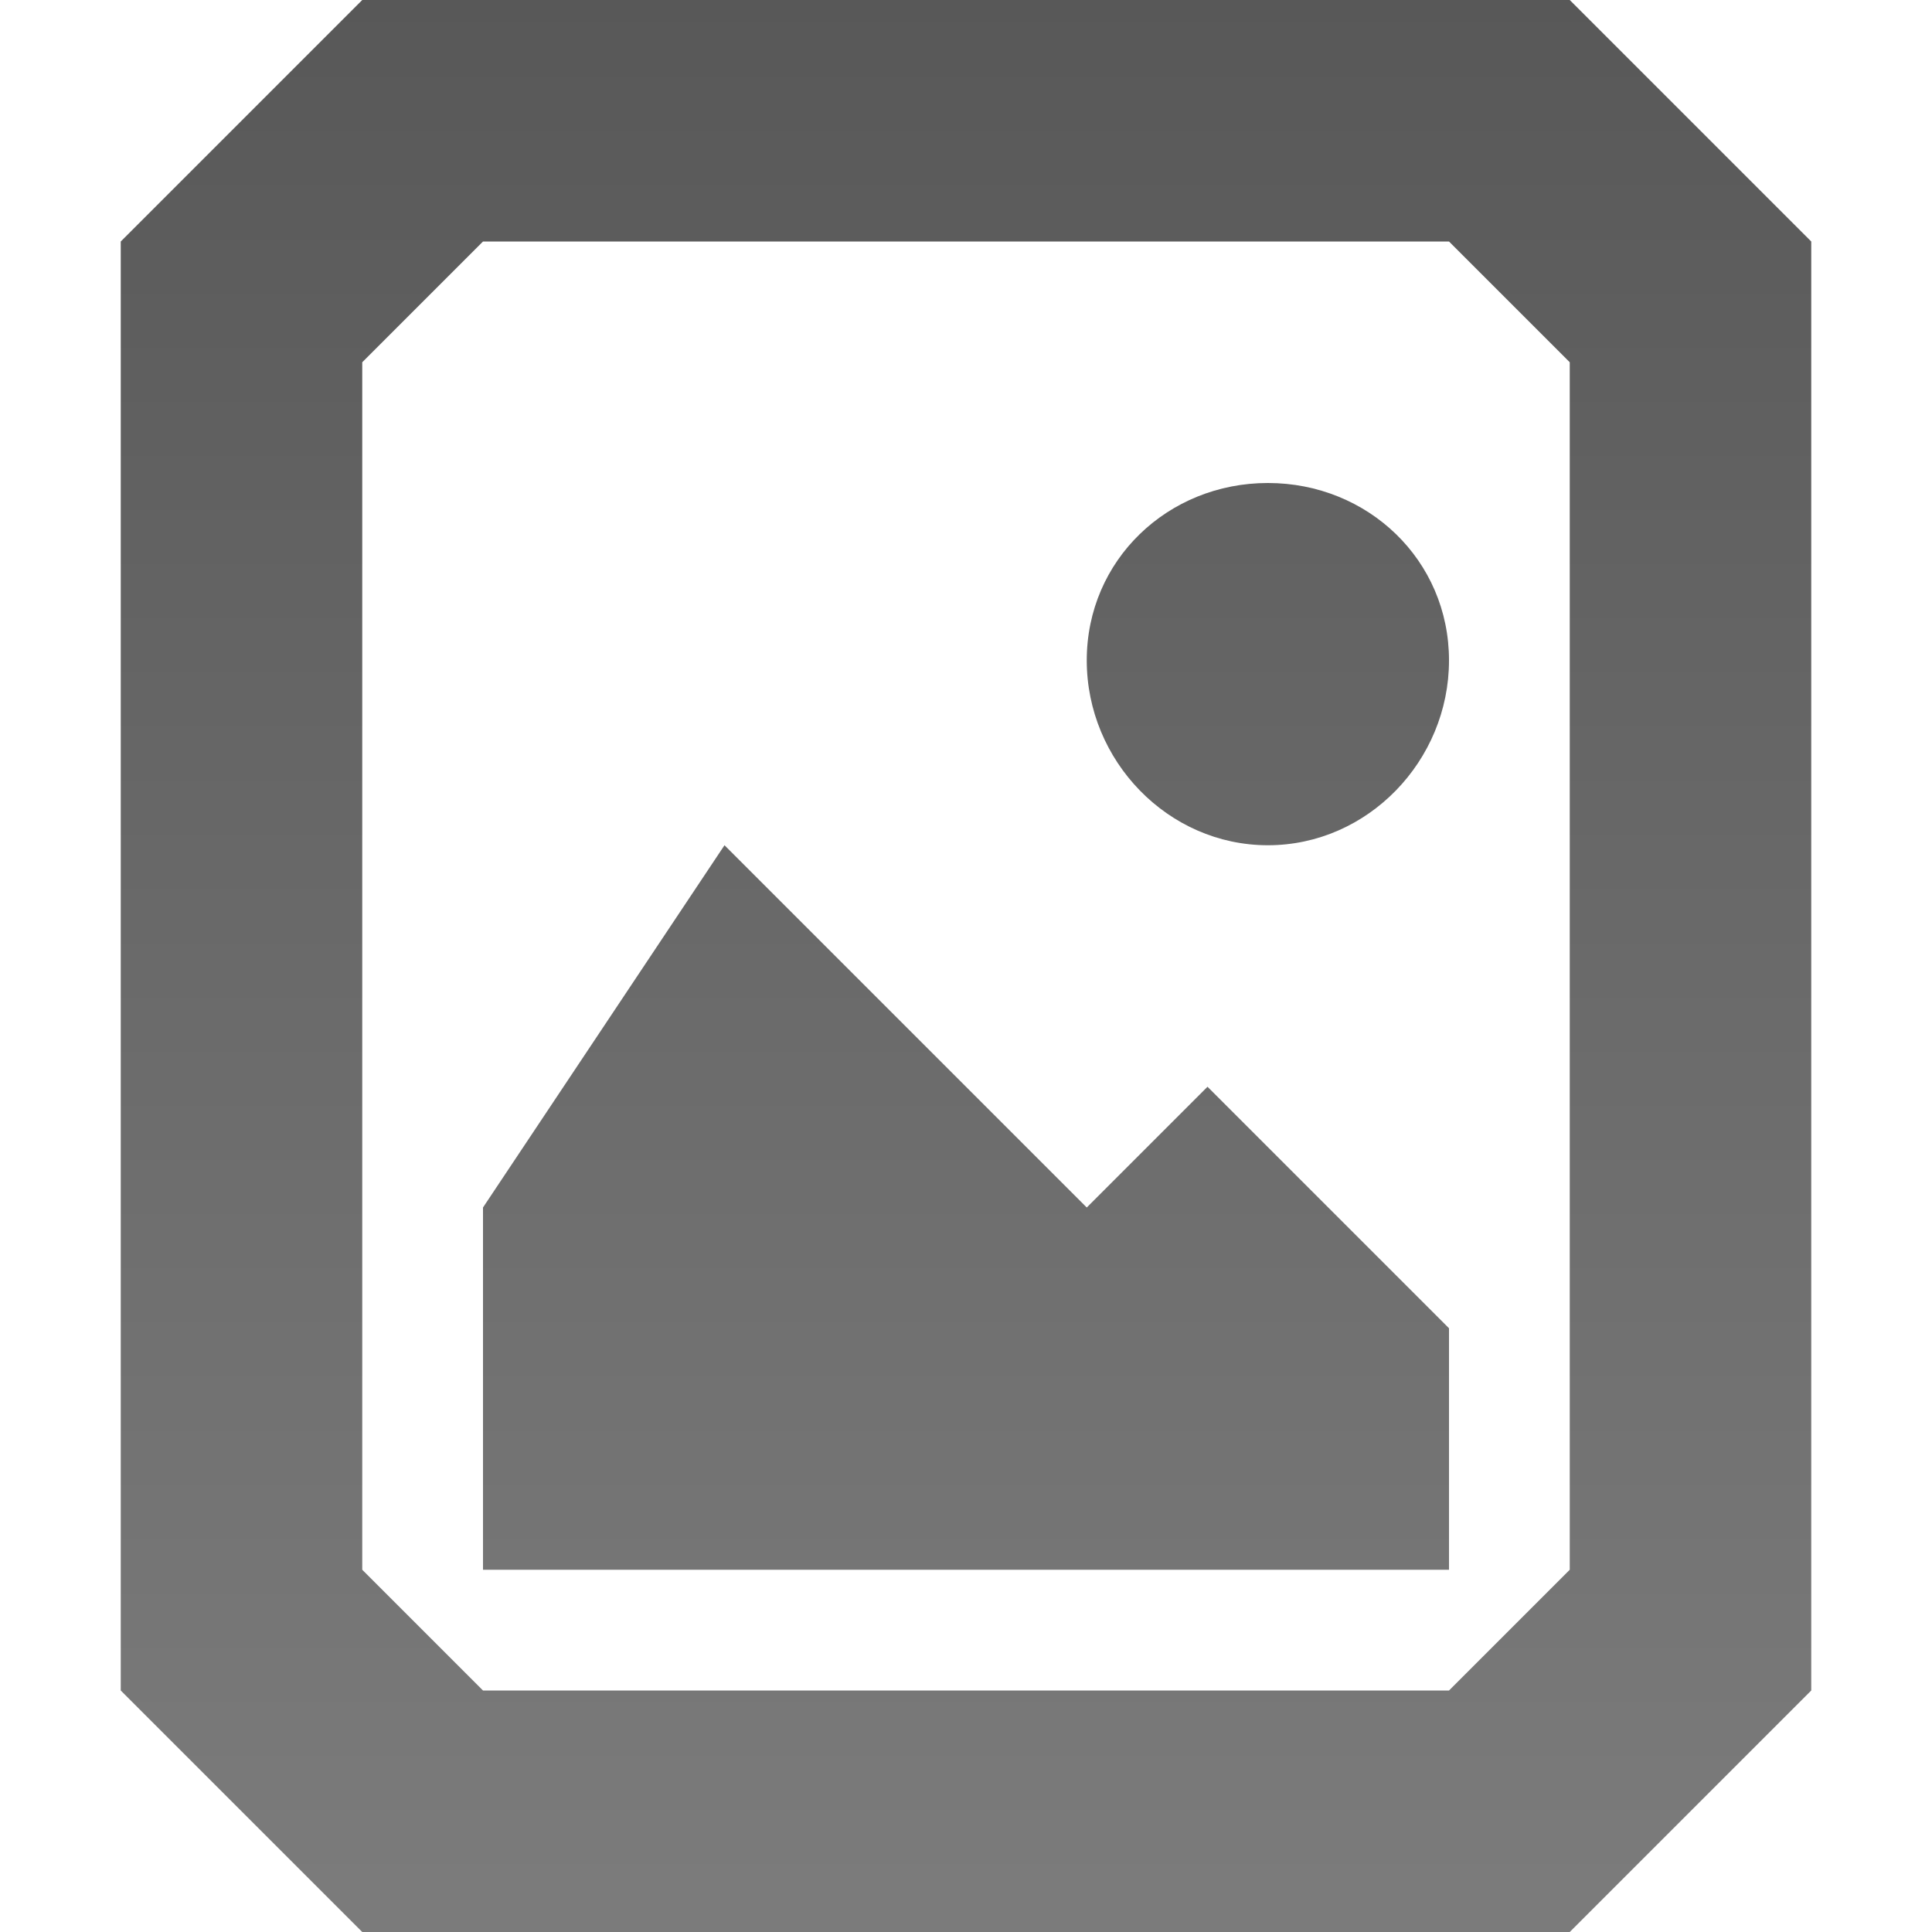 <?xml version="1.0" encoding="UTF-8" standalone="no"?>
<!-- Created with Inkscape (http://www.inkscape.org/) -->

<svg xmlns:dc="http://purl.org/dc/elements/1.1/" xmlns:cc="http://creativecommons.org/ns#" xmlns:rdf="http://www.w3.org/1999/02/22-rdf-syntax-ns#" xmlns:svg="http://www.w3.org/2000/svg" xmlns="http://www.w3.org/2000/svg" xmlns:xlink="http://www.w3.org/1999/xlink" xmlns:sodipodi="http://sodipodi.sourceforge.net/DTD/sodipodi-0.dtd" xmlns:inkscape="http://www.inkscape.org/namespaces/inkscape" width="16" height="16" id="svg6662" version="1.1" inkscape:version="0.48.4 r9939" sodipodi:docname="gtk-orientation-portrait.svg">
    <defs id="defs6664">
        <linearGradient y2="11.024" y1="3.007" x2="0" id="linearGradient1022-8-8-3-0-06-59" gradientUnits="userSpaceOnUse">
            <stop id="stop3001-0-9-4-9-02" offset="0" />
            <stop id="stop3003-5-6-6-5-70" stop-color="#363636" offset="1" />
        </linearGradient>
        <linearGradient inkscape:collect="always" xlink:href="#linearGradient1022-8-8-3-0-06-59" id="linearGradient3039" gradientUnits="userSpaceOnUse" gradientTransform="matrix(1.213,0,0,1.09,3601.311,-1492.561)" x1="-2960.712" y1="1368.877" x2="-2960.712" y2="1383.551" />
    </defs>
    <sodipodi:namedview id="base" pagecolor="#ffffff" bordercolor="#666666" borderopacity="1.0" inkscape:pageopacity="0.0" inkscape:pageshadow="2" inkscape:zoom="31.678384" inkscape:cx="12.834237" inkscape:cy="8.2635205" inkscape:document-units="px" inkscape:current-layer="capa1" showgrid="true" inkscape:showpageshadow="false" inkscape:window-width="1280" inkscape:window-height="998" inkscape:window-x="0" inkscape:window-y="0" inkscape:window-maximized="1" inkscape:snap-bbox="true">
        <inkscape:grid type="xygrid" id="grid2990" empspacing="5" visible="true" enabled="true" snapvisiblegridlinesonly="true" />
    </sodipodi:namedview>
    <g inkscape:label="Capa 1" inkscape:groupmode="layer" id="capa1" transform="translate(0,-1036.362)">
        <path style="opacity:0.66;color:black;fill:url(#linearGradient3039);fill-opacity:1;fill-rule:nonzero;stroke:none;stroke-width:1;marker:none;visibility:visible;display:inline;overflow:visible;enable-background:accumulate" d="m 3,0 -2,2 0,12 2,2 10,0 2,-2 0,-12 -2,-2 z m 1,2 8,0 1,1 0,10 -1,1 L 4,14 3,13 3,3 z m 6.5,2 C 9.672,4 9,4.638 9,5.469 9,6.3 9.672,7 10.5,7 11.328,7 12,6.3 12,5.469 12,4.638 11.328,4 10.5,4 z M 6,7 l -2,3 0,3 8,0 0,-2 -2,-2 -1,1 z" transform="translate(0,1036.362)" id="path3026" inkscape:connector-curvature="0" sodipodi:nodetypes="ccccccccccccccccccssssscccccccc" />
    </g>
</svg>
